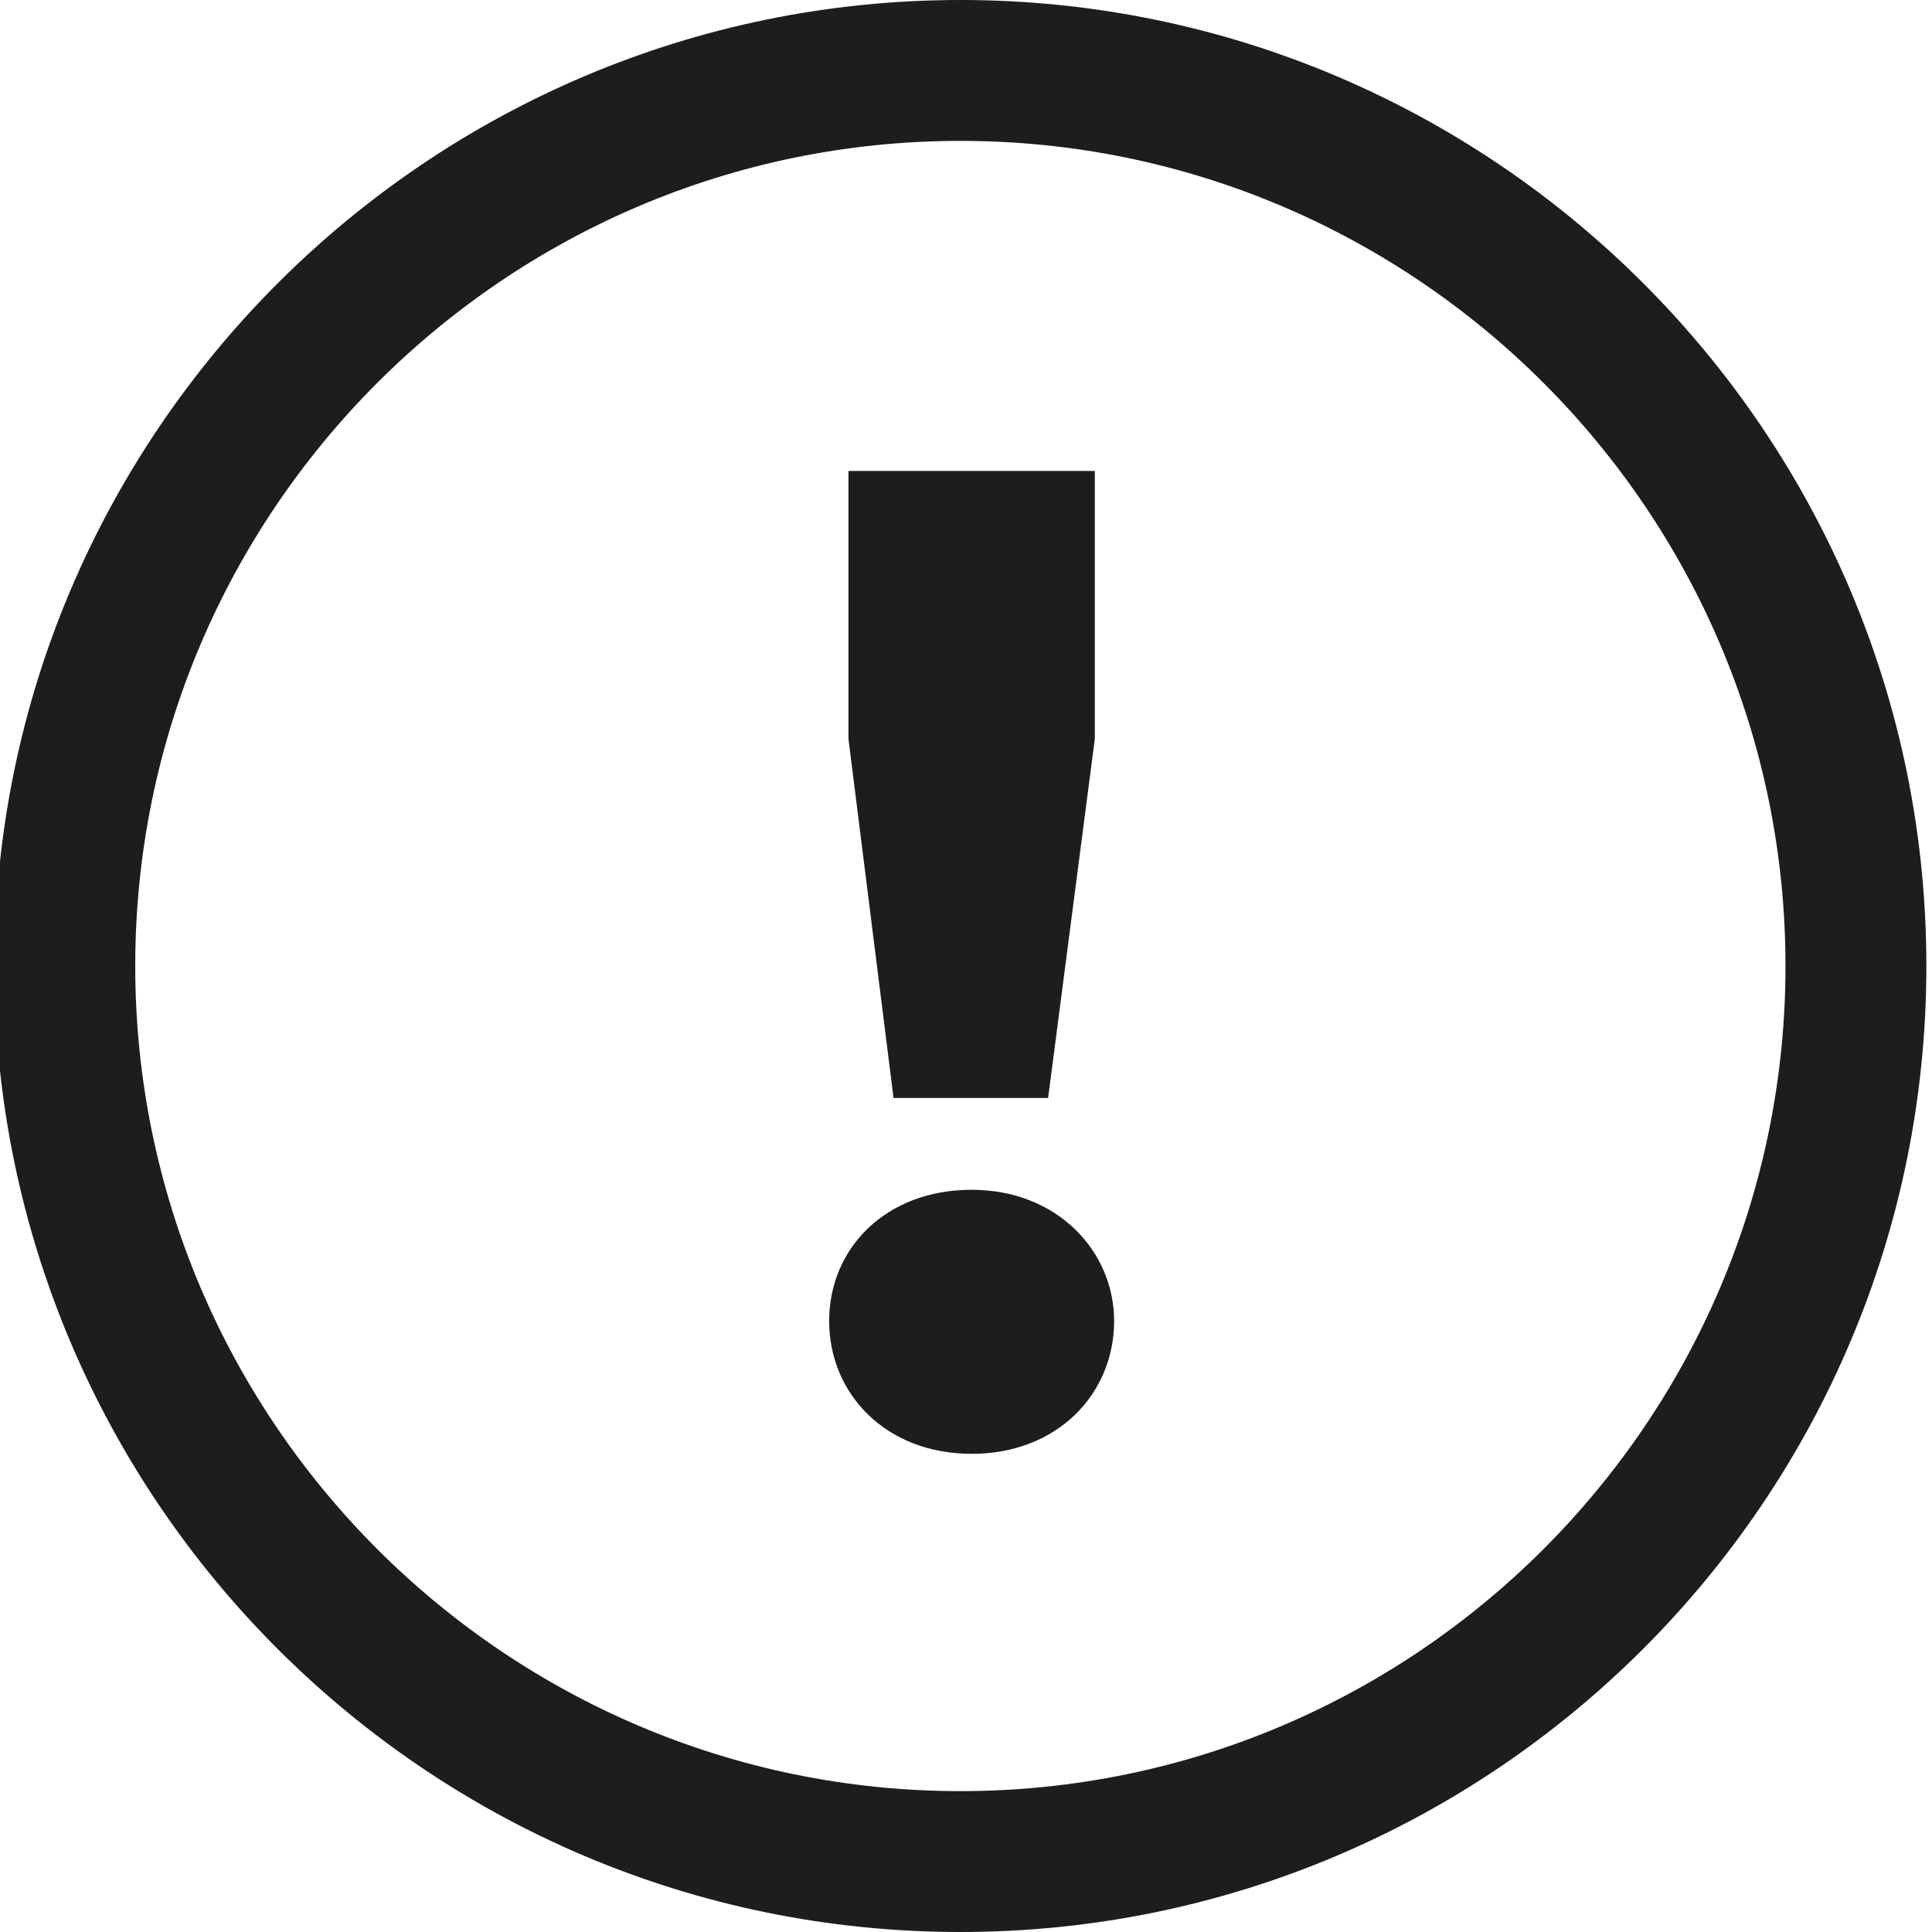 <svg viewBox="0 0 24 24" xmlns="http://www.w3.org/2000/svg">
  <path fill="#1d1d1b" d="M11.93 0c-6.61 0-12 5.38-12 12s5.38 12 12 12 12-5.38 12-12-5.38-12-12-12m0 22.25c-5.65 0-10.25-4.6-10.25-10.25S6.28 1.75 11.93 1.75 22.18 6.35 22.18 12s-4.6 10.25-10.25 10.25m-.83-8.61-.56-4.46V5.85h3.06v3.33l-.58 4.46zm2.74 2.77c0 .9-.7 1.65-1.77 1.65s-1.77-.75-1.77-1.65.7-1.63 1.77-1.63 1.77.77 1.77 1.63"/>
</svg>
